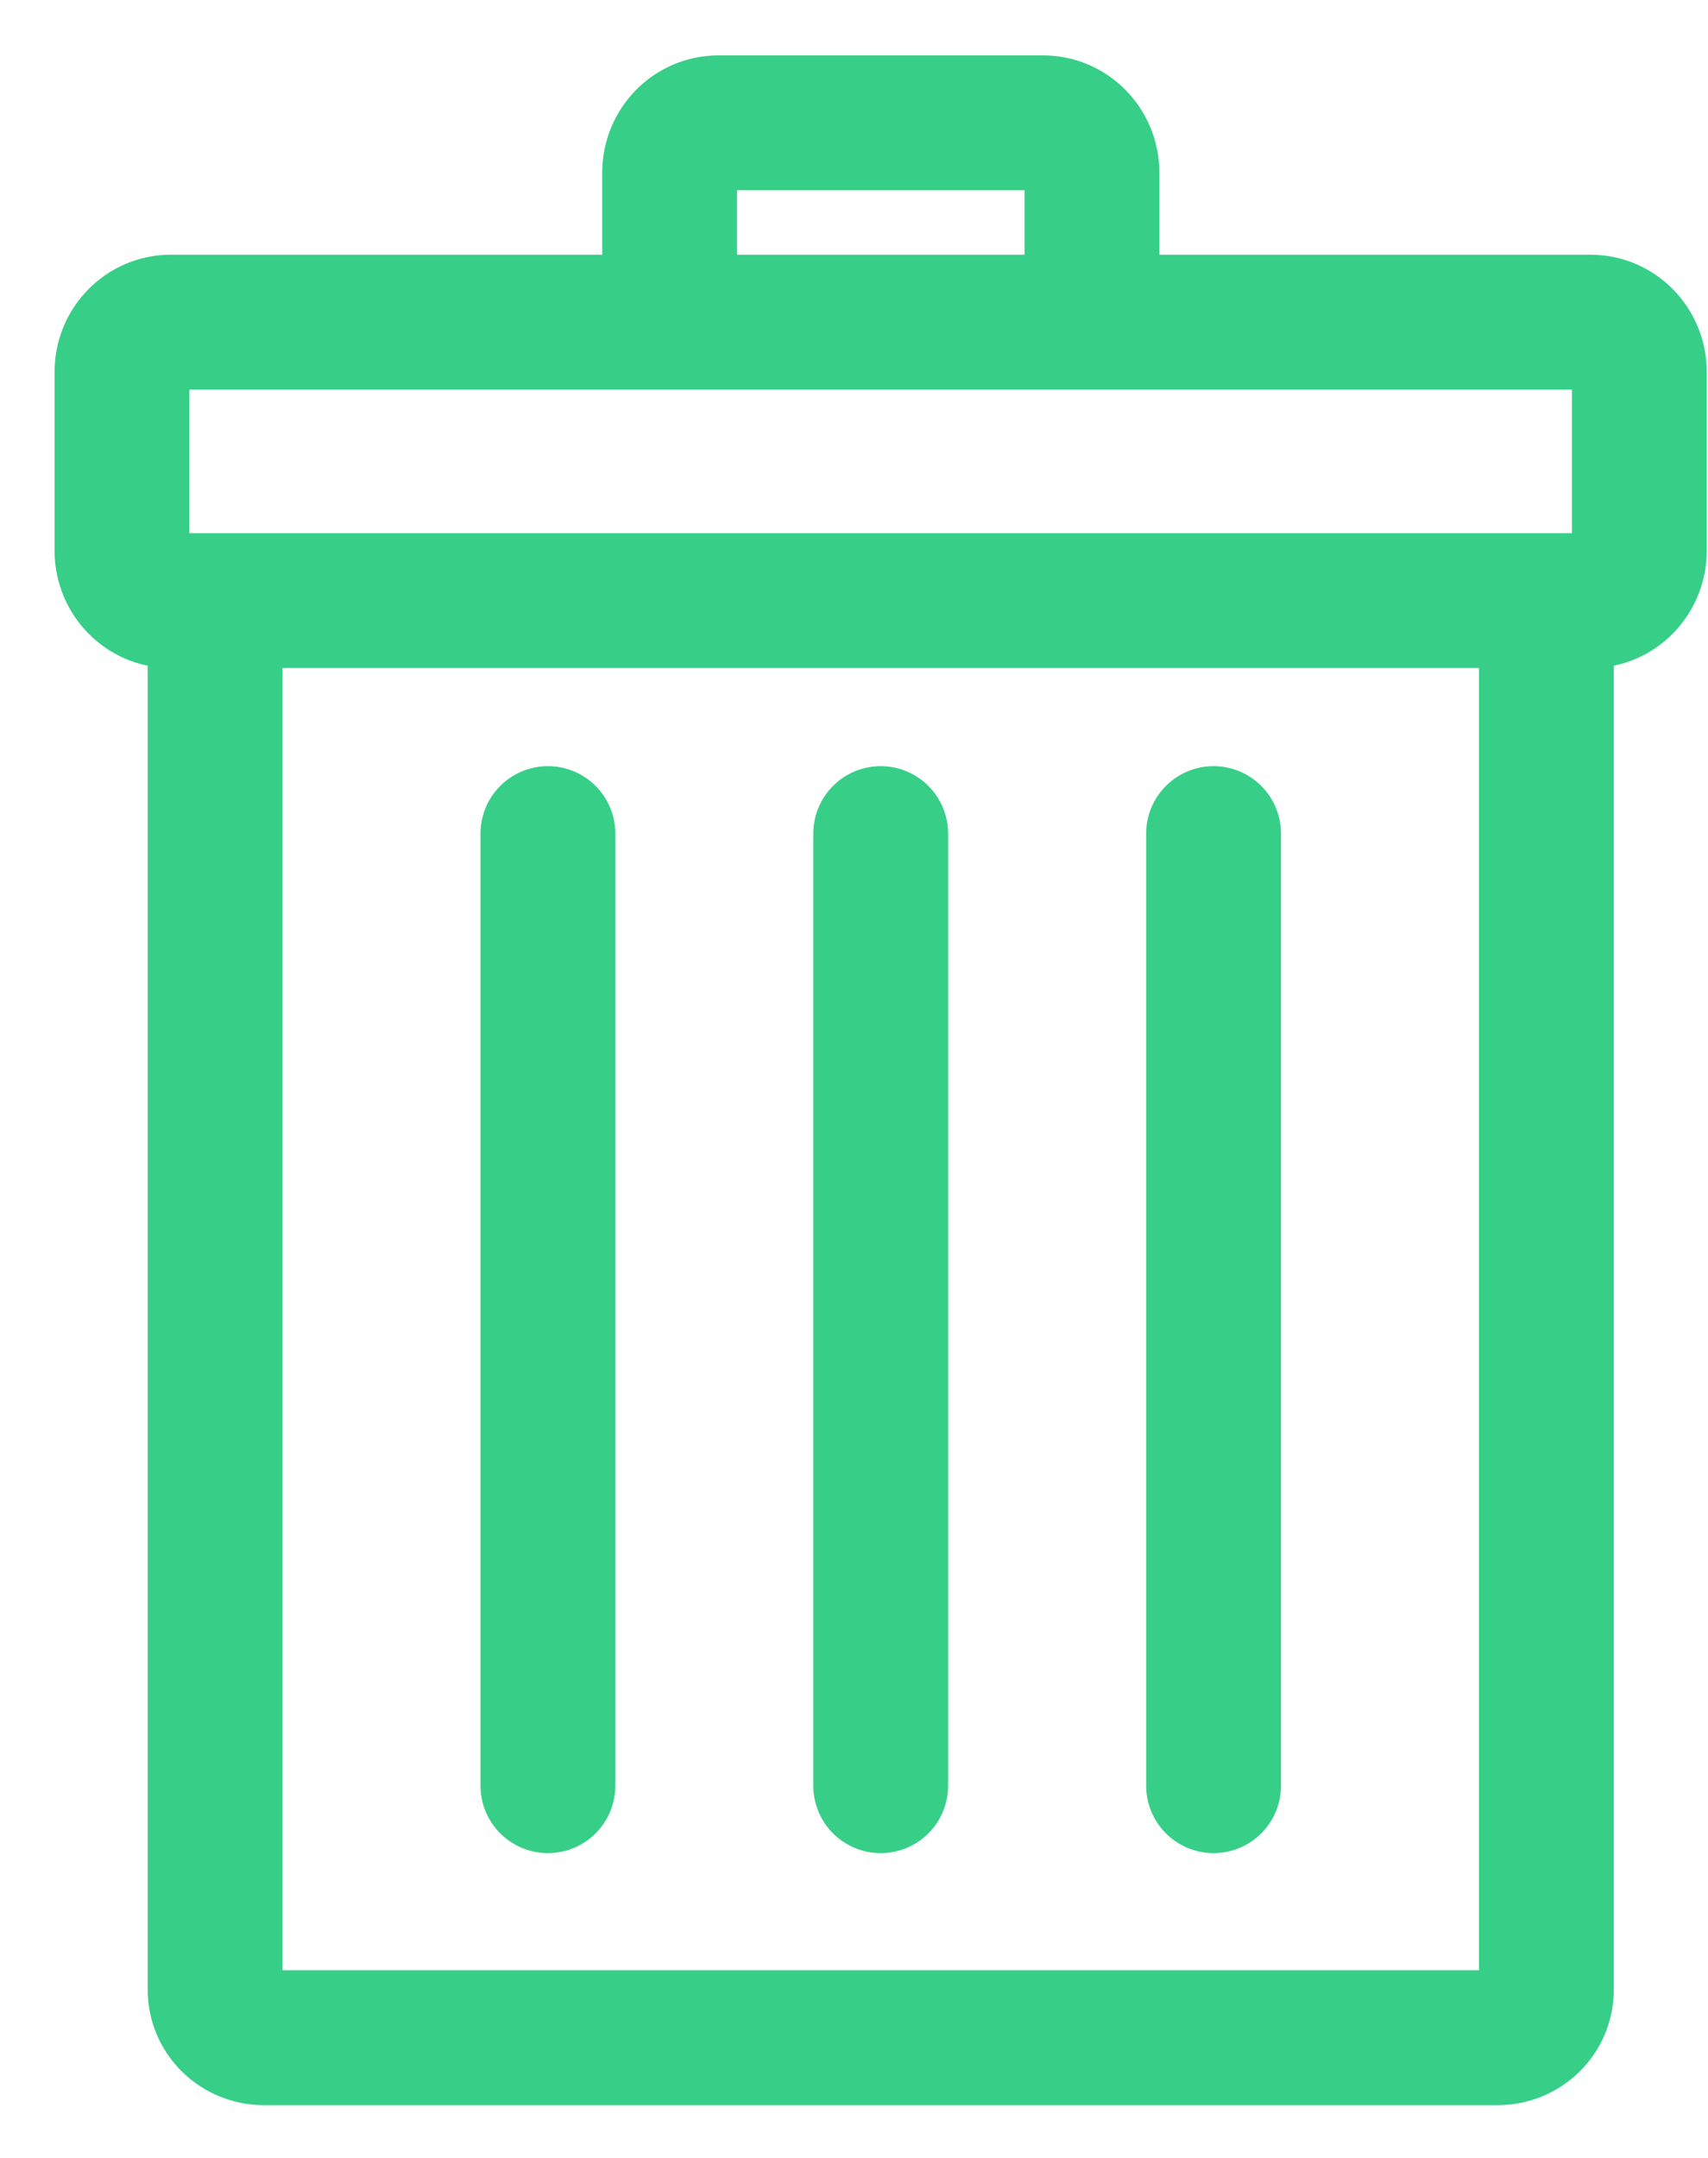 <?xml version="1.0" encoding="UTF-8" standalone="no"?>
<svg width="19px" height="24px" viewBox="0 0 19 24" version="1.1" xmlns="http://www.w3.org/2000/svg" xmlns:xlink="http://www.w3.org/1999/xlink">
    <!-- Generator: Sketch 39.1 (31720) - http://www.bohemiancoding.com/sketch -->
    <title>wp-del</title>
    <desc>Created with Sketch.</desc>
    <defs></defs>
    <g id="Page-1" stroke="none" stroke-width="1" fill="none" fill-rule="evenodd">
        <g id="Artboard-2" transform="translate(-334, -124)" stroke="#37CF88" stroke-width="1.5">
            <g id="Group-9" transform="translate(335, 125)">
                <path d="M17.236,5.125 C17.236,5.431 16.994,5.68 16.694,5.68 L0.899,5.68 C0.6,5.68 0.357,5.431 0.357,5.125 L0.357,3.136 C0.357,2.831 0.6,2.583 0.899,2.583 L16.694,2.583 C16.994,2.583 17.236,2.831 17.236,3.136 L17.236,5.125 L17.236,5.125 Z" id="Stroke-1"></path>
                <path d="M16.202,6.071 L16.202,21.131 C16.202,21.425 15.959,21.663 15.661,21.663 L1.935,21.663 C1.636,21.663 1.393,21.425 1.393,21.131 L1.393,6.071" id="Stroke-3"></path>
                <path d="M6.449,2.257 L6.449,0.92 C6.449,0.615 6.692,0.366 6.991,0.366 L10.604,0.366 C10.904,0.366 11.147,0.615 11.147,0.92 L11.147,2.257" id="Stroke-5"></path>
                <path d="M5.095,18.86 L5.095,8.271" id="Stroke-7" stroke-linecap="round"></path>
                <path d="M8.797,18.86 L8.797,8.271" id="Stroke-9" stroke-linecap="round"></path>
                <path d="M12.5,18.86 L12.5,8.271" id="Stroke-11" stroke-linecap="round"></path>
            </g>
        </g>
    </g>
</svg>